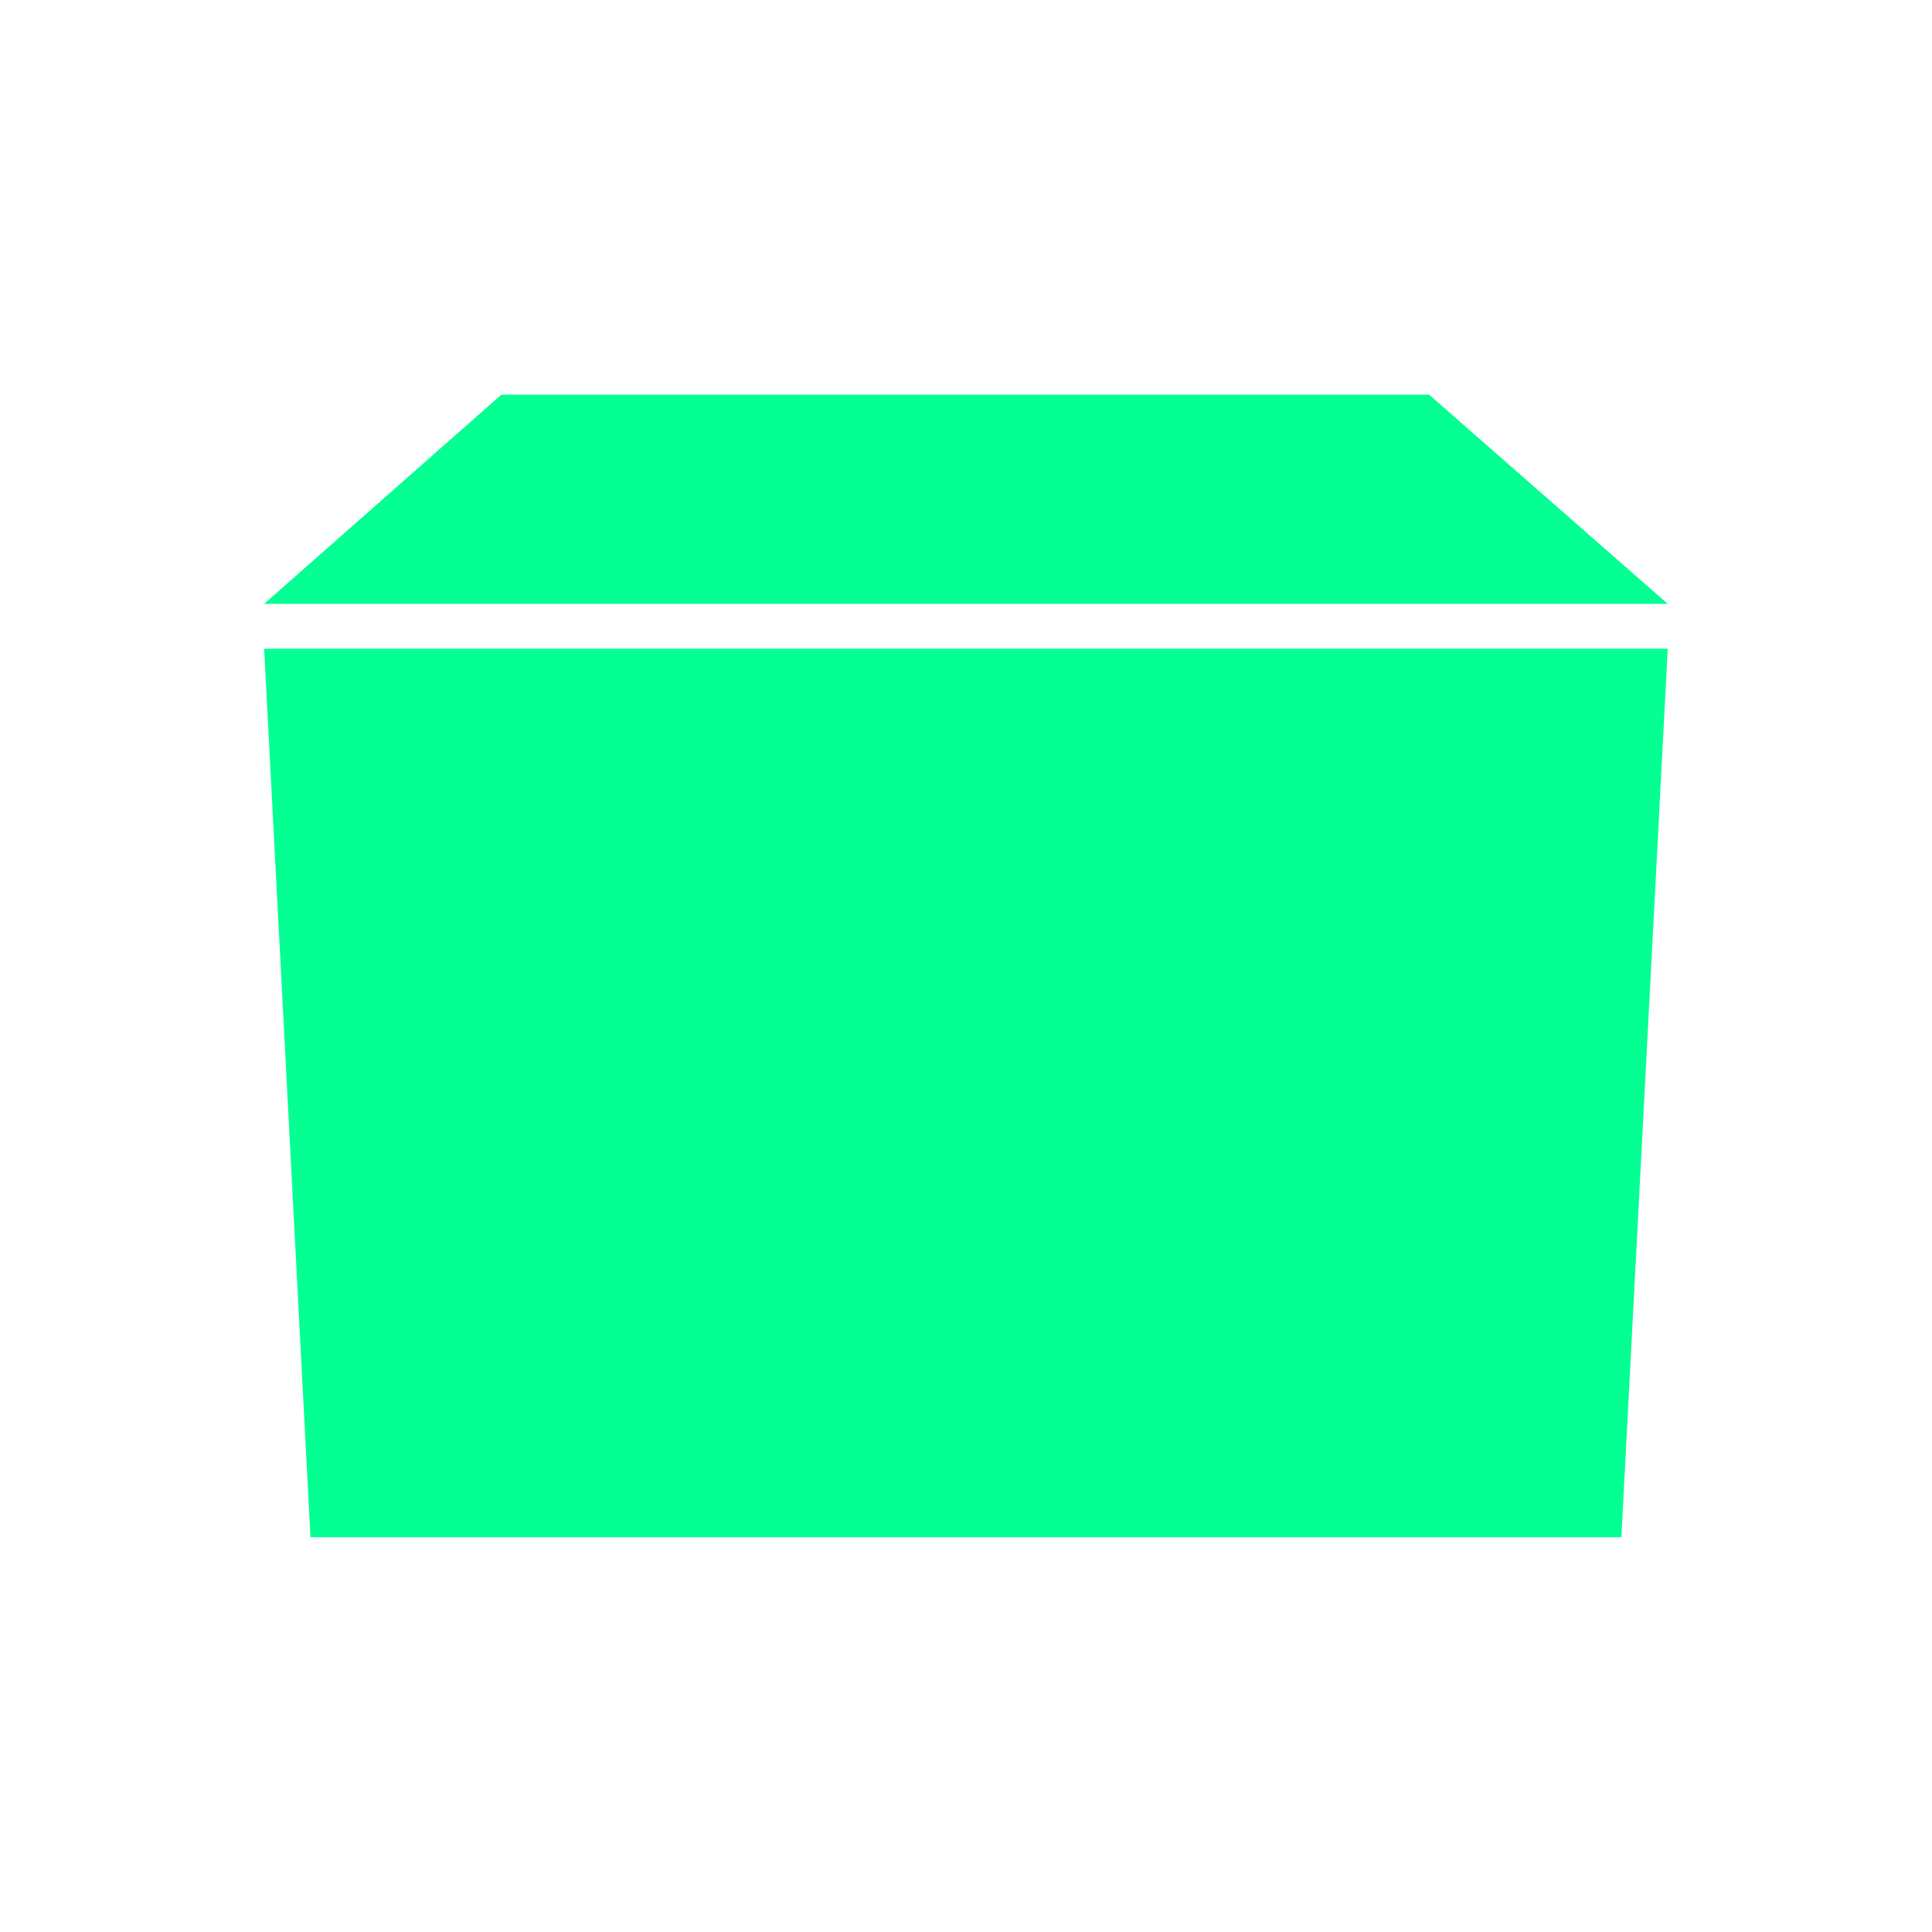 <?xml version="1.0" encoding="utf-8"?>
<svg xmlns="http://www.w3.org/2000/svg" height="256" width="256" viewBox="0 0 256 256">
  <g>
    <path id="path1" transform="rotate(0,128,128) translate(35,52.295) scale(5.812,5.812)  " fill="#04FF93" d="M0,5.792L32,5.792 30.943,26.049 1.056,26.049z M5.408,0L26.56,0 32,4.769 0,4.769z" />
  </g>
</svg>

